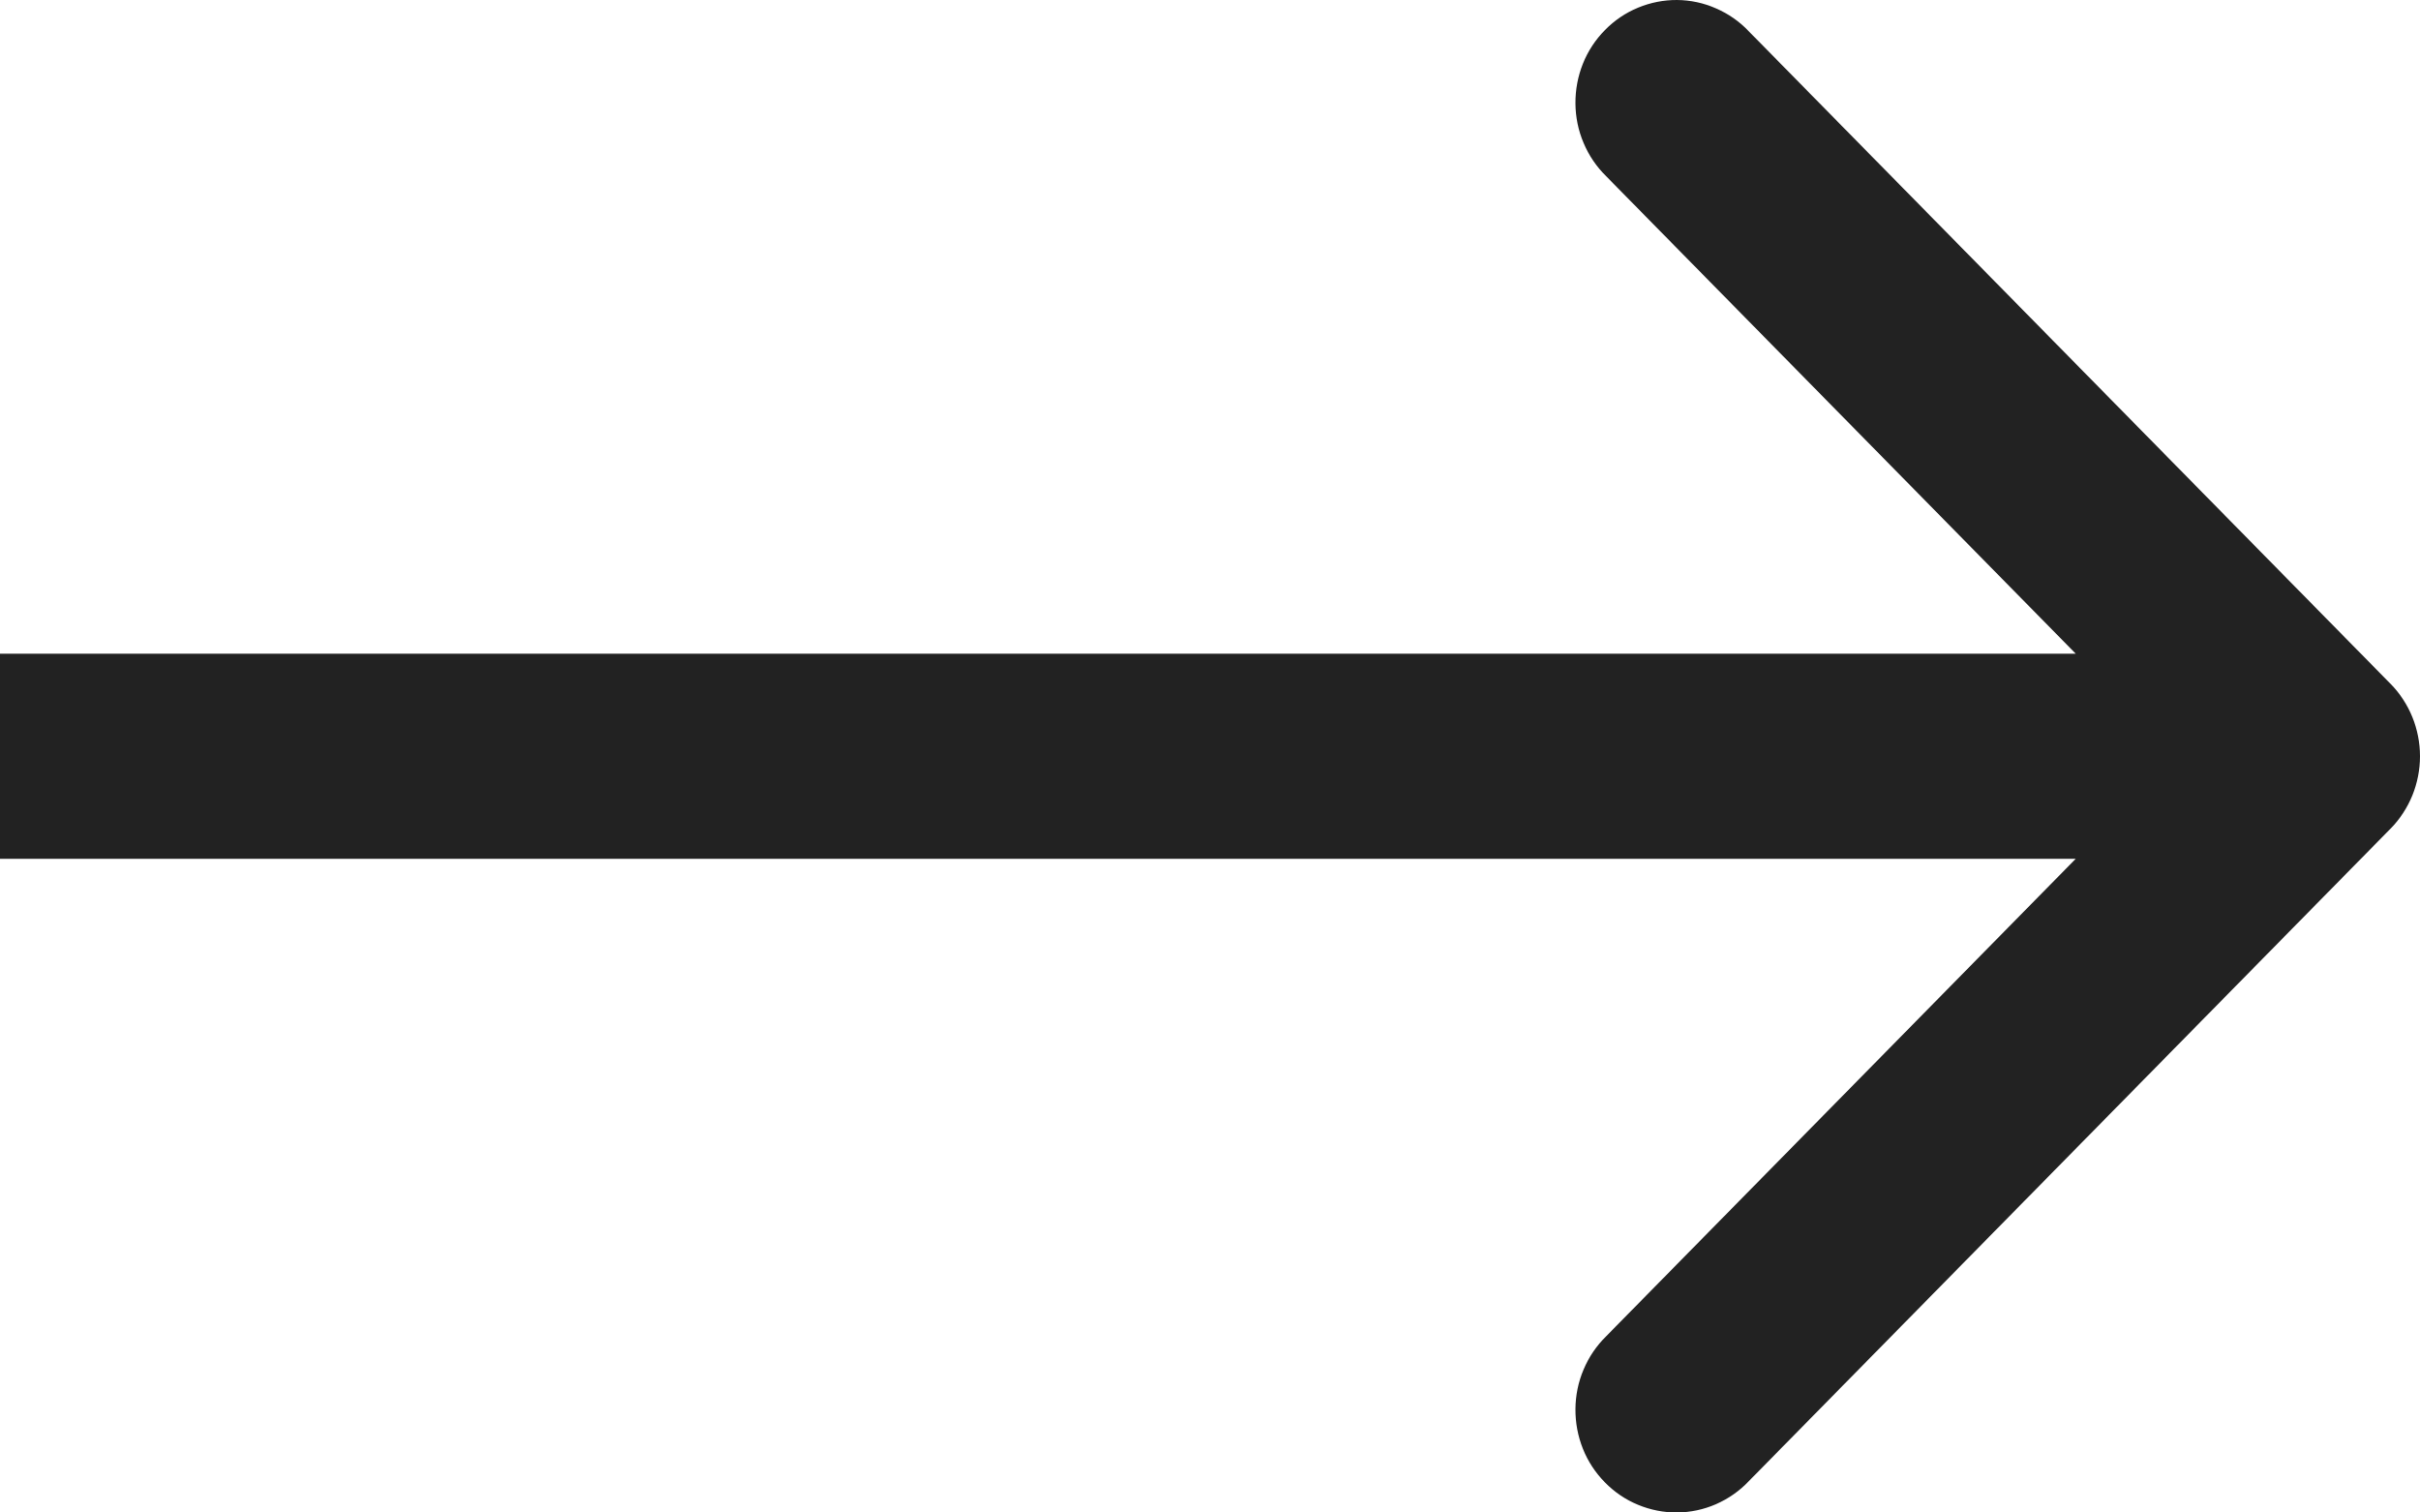 <svg width="24" height="15" viewBox="0 0 24 15" fill="none" xmlns="http://www.w3.org/2000/svg">
<path d="M1 6.483H0V8.517H1V6.483ZM23.707 8.219C23.895 8.028 24 7.77 24 7.5C24 7.23 23.895 6.972 23.707 6.781L17.343 0.31C17.251 0.213 17.14 0.136 17.018 0.083C16.896 0.029 16.765 0.001 16.632 3.839e-05C16.5 -0.001 16.368 0.025 16.245 0.076C16.122 0.127 16.011 0.202 15.917 0.298C15.823 0.393 15.748 0.507 15.698 0.632C15.648 0.757 15.623 0.891 15.624 1.026C15.625 1.161 15.652 1.294 15.705 1.418C15.757 1.542 15.834 1.654 15.929 1.748L21.586 7.5L15.929 13.252C15.834 13.346 15.757 13.458 15.705 13.582C15.652 13.706 15.625 13.839 15.624 13.974C15.623 14.109 15.648 14.243 15.698 14.368C15.748 14.493 15.823 14.607 15.917 14.702C16.011 14.798 16.122 14.873 16.245 14.924C16.368 14.975 16.5 15.001 16.632 15C16.765 14.999 16.896 14.971 17.018 14.918C17.14 14.864 17.251 14.787 17.343 14.69L23.707 8.219ZM1 8.517H23V6.483H1V8.517Z" fill="#222222"/>
</svg>
